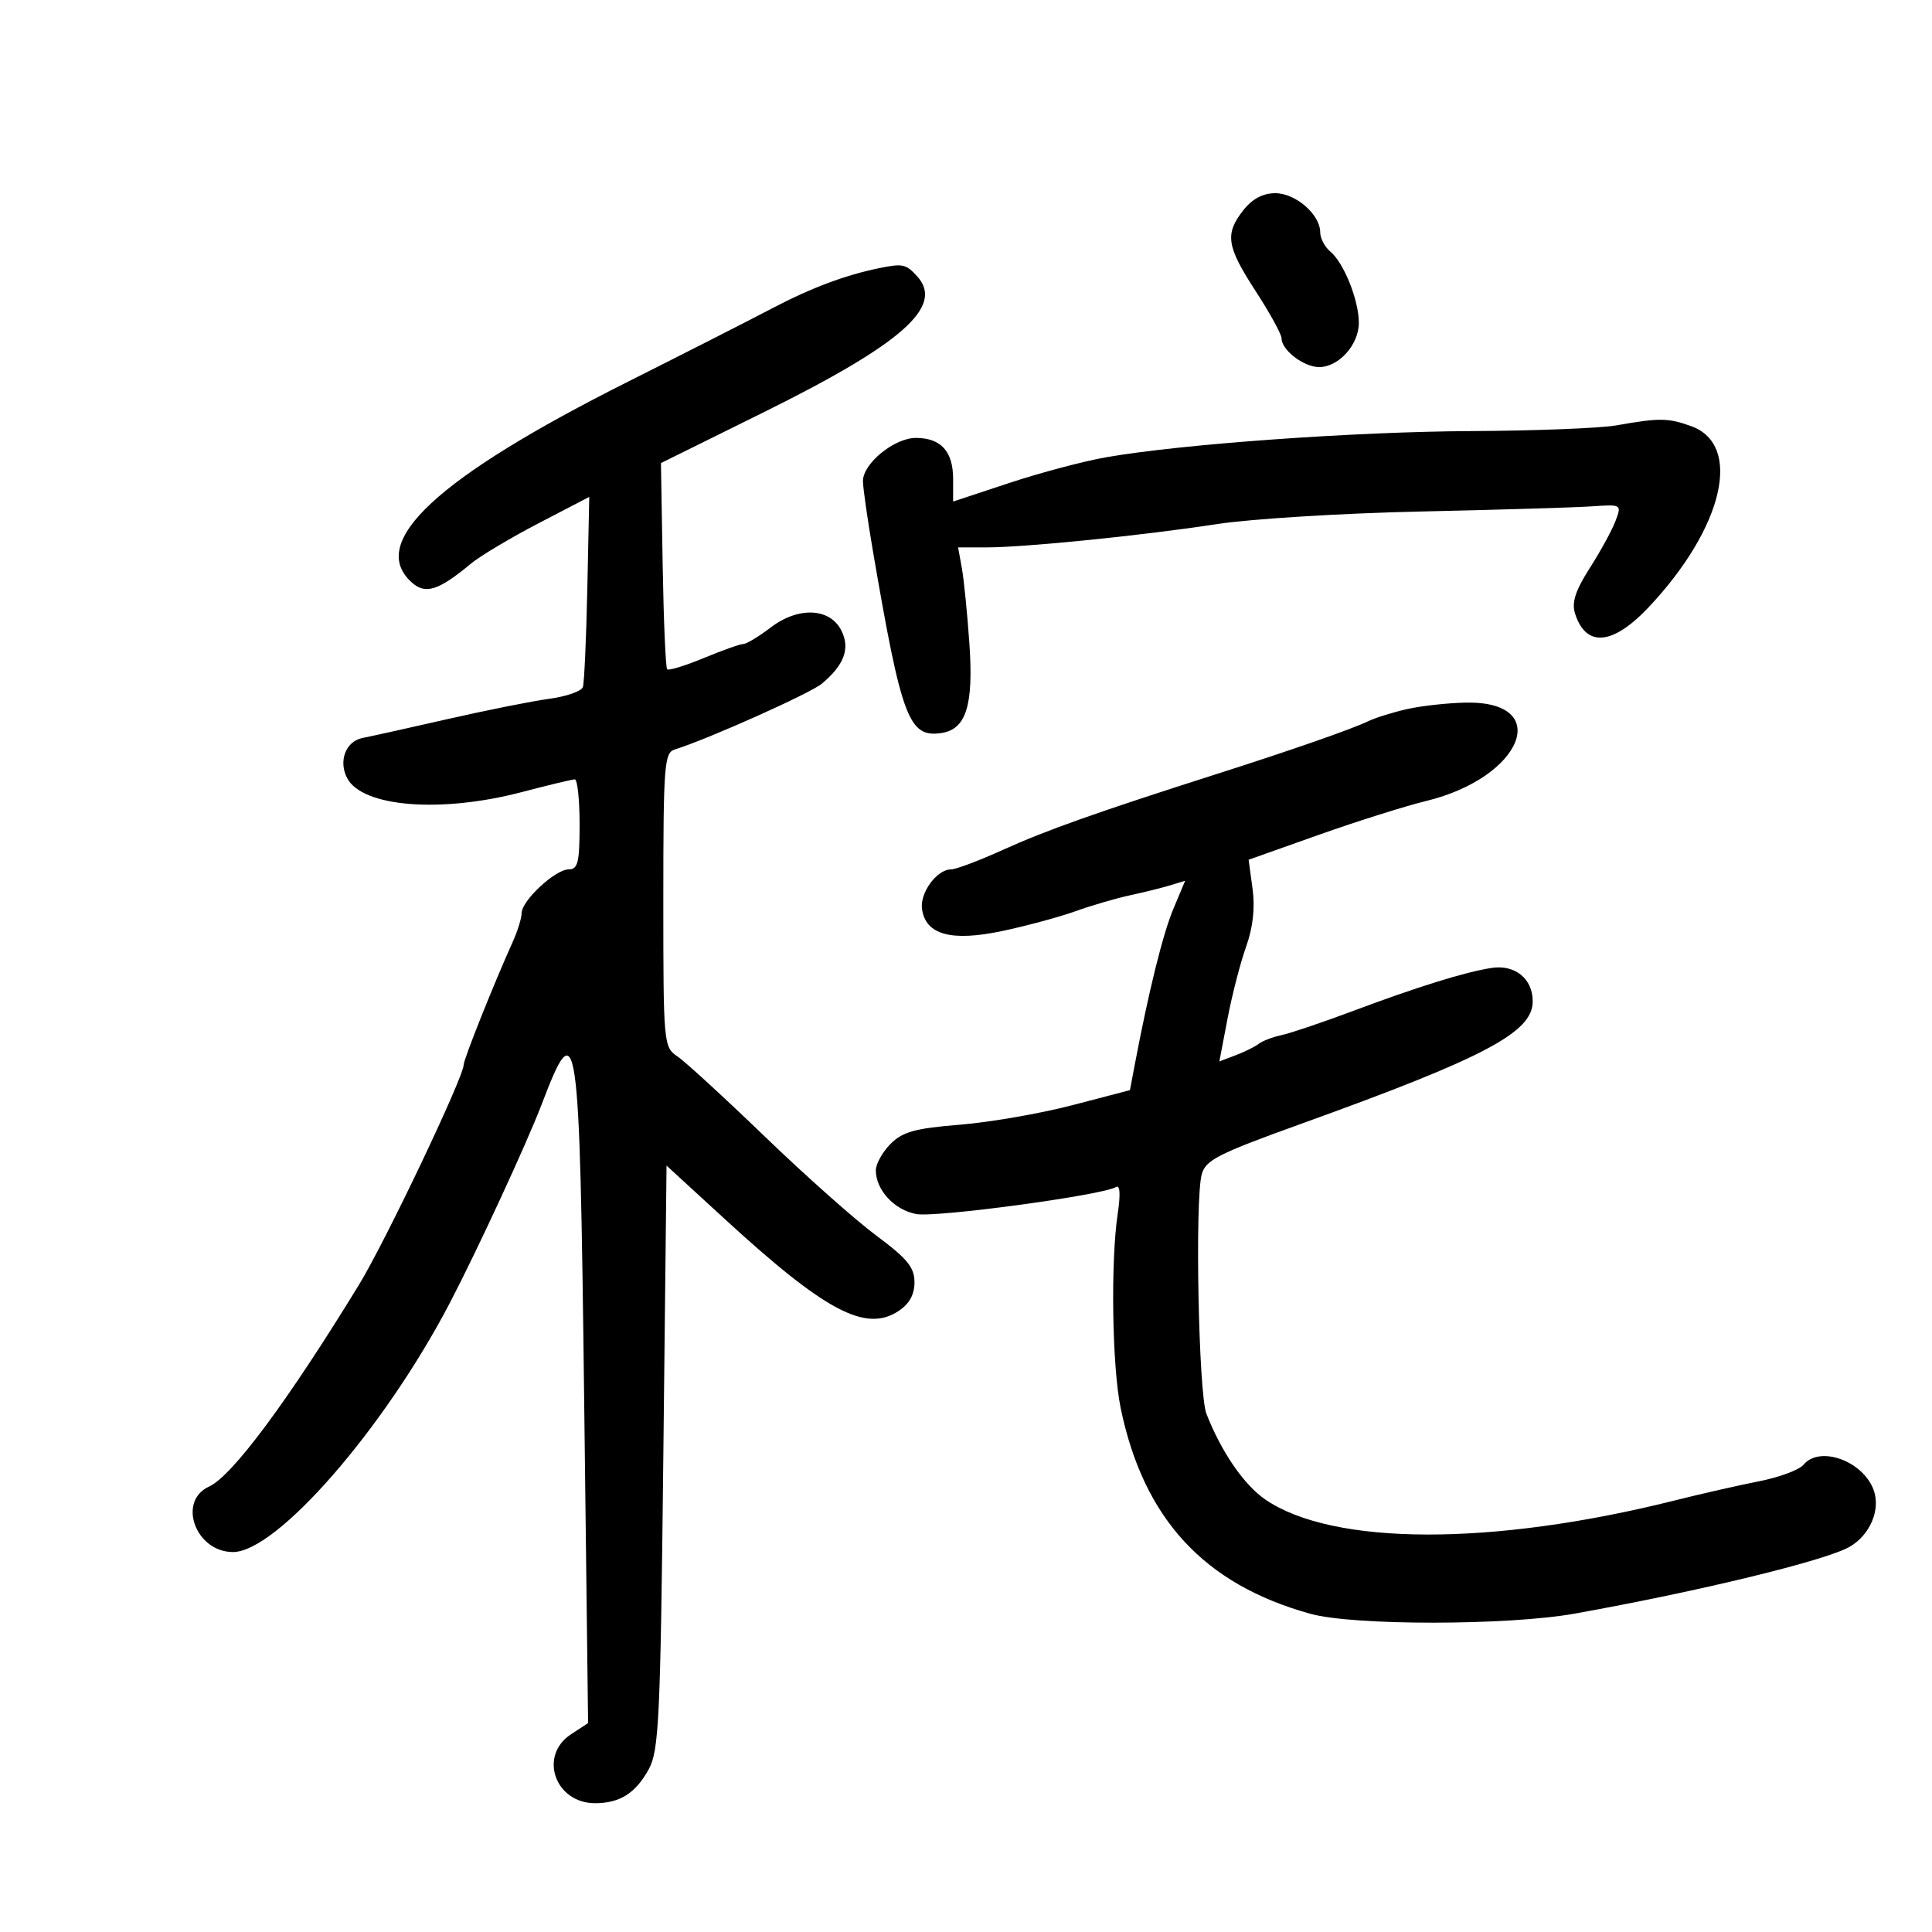 <svg xmlns="http://www.w3.org/2000/svg" width="300" height="300" viewBox="0 0 300 300" version="1.1">
	<path d="M 193.073 32.635 C 190.158 36.341, 190.447 38.235, 195 45.242 C 197.200 48.628, 199 51.913, 199 52.544 C 199 54.361, 202.451 57, 204.829 57 C 207.884 57, 211 53.527, 211 50.122 C 211 46.607, 208.671 40.802, 206.558 39.048 C 205.701 38.337, 205 36.995, 205 36.066 C 205 33.316, 201.191 30, 198.034 30 C 196.104 30, 194.457 30.875, 193.073 32.635 M 136.500 41.641 C 131.267 42.712, 125.944 44.708, 120 47.826 C 116.425 49.702, 106.300 54.854, 97.500 59.275 C 67.836 74.177, 57.034 84.196, 63.917 90.425 C 66.047 92.353, 68.079 91.715, 73.104 87.539 C 74.536 86.349, 79.261 83.526, 83.604 81.266 L 91.500 77.157 91.201 91.329 C 91.036 99.123, 90.725 106.031, 90.509 106.680 C 90.293 107.329, 87.953 108.151, 85.308 108.506 C 82.664 108.861, 75.550 110.281, 69.500 111.661 C 63.450 113.041, 57.517 114.357, 56.317 114.587 C 53.687 115.090, 52.501 118.199, 53.923 120.857 C 56.315 125.326, 68.458 126.287, 81 123 C 85.125 121.919, 88.838 121.027, 89.250 121.017 C 89.662 121.008, 90 124.150, 90 128 C 90 133.914, 89.737 135, 88.305 135 C 86.221 135, 81 139.851, 81 141.786 C 81 142.562, 80.359 144.616, 79.575 146.349 C 76.704 152.701, 72 164.486, 72 165.330 C 72 167.245, 59.845 192.789, 55.740 199.500 C 44.680 217.583, 36.051 229.200, 32.467 230.833 C 27.485 233.103, 30.369 241, 36.179 241 C 42.976 241, 59.642 221.857, 69.838 202.339 C 74.089 194.201, 81.824 177.480, 84.103 171.500 C 89.674 156.886, 90.002 159.135, 90.700 216.622 L 91.318 267.562 88.659 269.304 C 83.603 272.617, 86.182 280, 92.394 280 C 96.250 280, 98.701 278.449, 100.740 274.720 C 102.324 271.822, 102.550 266.975, 103 226.248 L 103.500 180.996 112.608 189.352 C 128.133 203.596, 134.413 206.925, 139.488 203.600 C 141.196 202.480, 142 201.044, 142 199.109 C 142 196.799, 140.891 195.441, 136.096 191.882 C 132.849 189.472, 125.056 182.550, 118.777 176.500 C 112.499 170.450, 106.381 164.838, 105.181 164.029 C 103.046 162.590, 103 162.074, 103 139.748 C 103 118.898, 103.150 116.890, 104.750 116.392 C 109.910 114.783, 125.791 107.679, 127.603 106.170 C 131.086 103.268, 132.037 100.709, 130.662 97.937 C 128.898 94.378, 123.975 94.154, 119.670 97.438 C 117.823 98.847, 115.912 100, 115.425 100 C 114.937 100, 112.173 100.981, 109.282 102.179 C 106.390 103.377, 103.832 104.165, 103.596 103.929 C 103.361 103.693, 103.047 96.392, 102.900 87.705 L 102.631 71.909 118.566 64.025 C 140.093 53.372, 146.646 47.581, 142.435 42.928 C 140.683 40.992, 140.192 40.886, 136.500 41.641 M 251 66.051 C 248.525 66.491, 238.400 66.891, 228.500 66.938 C 210.426 67.025, 183.591 68.945, 171.814 70.994 C 168.341 71.598, 161.563 73.394, 156.750 74.986 L 148 77.880 148 74.368 C 148 70.090, 146.102 68, 142.217 68 C 138.866 68, 134.001 71.967, 133.998 74.702 C 133.997 75.691, 134.689 80.550, 135.536 85.500 C 140 111.586, 141.110 114.551, 146.143 113.830 C 150.007 113.277, 151.189 109.553, 150.532 100 C 150.210 95.325, 149.682 90.037, 149.360 88.250 L 148.773 85 153.137 85.001 C 159.126 85.003, 177.523 83.144, 189 81.376 C 194.225 80.572, 208.400 79.695, 220.500 79.429 C 232.600 79.163, 244.600 78.802, 247.166 78.627 C 251.816 78.311, 251.829 78.319, 250.852 80.905 C 250.313 82.332, 248.515 85.620, 246.856 88.212 C 244.657 91.648, 244.034 93.542, 244.555 95.212 C 246.234 100.589, 250.410 100.240, 256.041 94.250 C 267.628 81.926, 270.633 69.077, 262.608 66.175 C 259.033 64.882, 257.651 64.868, 251 66.051 M 218.500 110.105 C 216.300 110.602, 213.600 111.441, 212.500 111.969 C 209.862 113.236, 200.732 116.420, 189 120.165 C 170.374 126.111, 162.408 128.936, 155.772 131.947 C 152.072 133.626, 148.429 135, 147.677 135 C 145.475 135, 142.811 138.639, 143.170 141.158 C 143.739 145.160, 147.715 146.244, 155.651 144.563 C 159.418 143.764, 164.525 142.384, 167 141.494 C 169.475 140.605, 173.300 139.489, 175.500 139.014 C 177.700 138.539, 180.520 137.837, 181.766 137.455 L 184.033 136.758 182.200 141.129 C 180.569 145.020, 178.371 153.899, 176.193 165.390 L 175.456 169.279 166.478 171.622 C 161.540 172.910, 153.694 174.271, 149.041 174.645 C 142.105 175.204, 140.170 175.739, 138.291 177.618 C 137.031 178.878, 136 180.729, 136 181.732 C 136 184.779, 138.876 187.886, 142.279 188.517 C 145.361 189.088, 171.239 185.588, 173.285 184.324 C 173.915 183.934, 174.014 185.421, 173.560 188.451 C 172.441 195.912, 172.686 212.194, 174.014 218.631 C 177.563 235.829, 186.975 246.032, 203.500 250.595 C 210.175 252.439, 234.136 252.421, 244.500 250.564 C 263.871 247.095, 283.538 242.314, 287.221 240.180 C 290.399 238.338, 292.059 234.392, 290.934 231.352 C 289.260 226.826, 282.555 224.421, 280.046 227.445 C 279.386 228.240, 276.293 229.392, 273.173 230.006 C 270.053 230.620, 264.125 231.968, 260 233.002 C 231.682 240.099, 206.974 240.036, 196.473 232.841 C 193.159 230.570, 189.631 225.430, 187.326 219.513 C 186.112 216.398, 185.526 186.368, 186.601 182.363 C 187.198 180.137, 189.094 179.171, 202 174.520 C 230.634 164.202, 238 160.306, 238 155.483 C 238 151.963, 235.237 149.731, 231.588 150.303 C 227.409 150.959, 220.200 153.201, 210 157.017 C 205.325 158.766, 200.375 160.438, 199 160.733 C 197.625 161.027, 196.035 161.632, 195.467 162.076 C 194.899 162.521, 193.289 163.320, 191.888 163.852 L 189.342 164.820 190.614 158.160 C 191.313 154.497, 192.610 149.475, 193.495 147 C 194.566 144.005, 194.900 140.995, 194.495 138 L 193.886 133.500 204.693 129.663 C 210.637 127.553, 218.179 125.175, 221.452 124.378 C 236.452 120.727, 241.234 108.832, 227.595 109.100 C 224.793 109.156, 220.700 109.608, 218.500 110.105" stroke="none" fill="black" fill-rule="evenodd"/>
</svg>